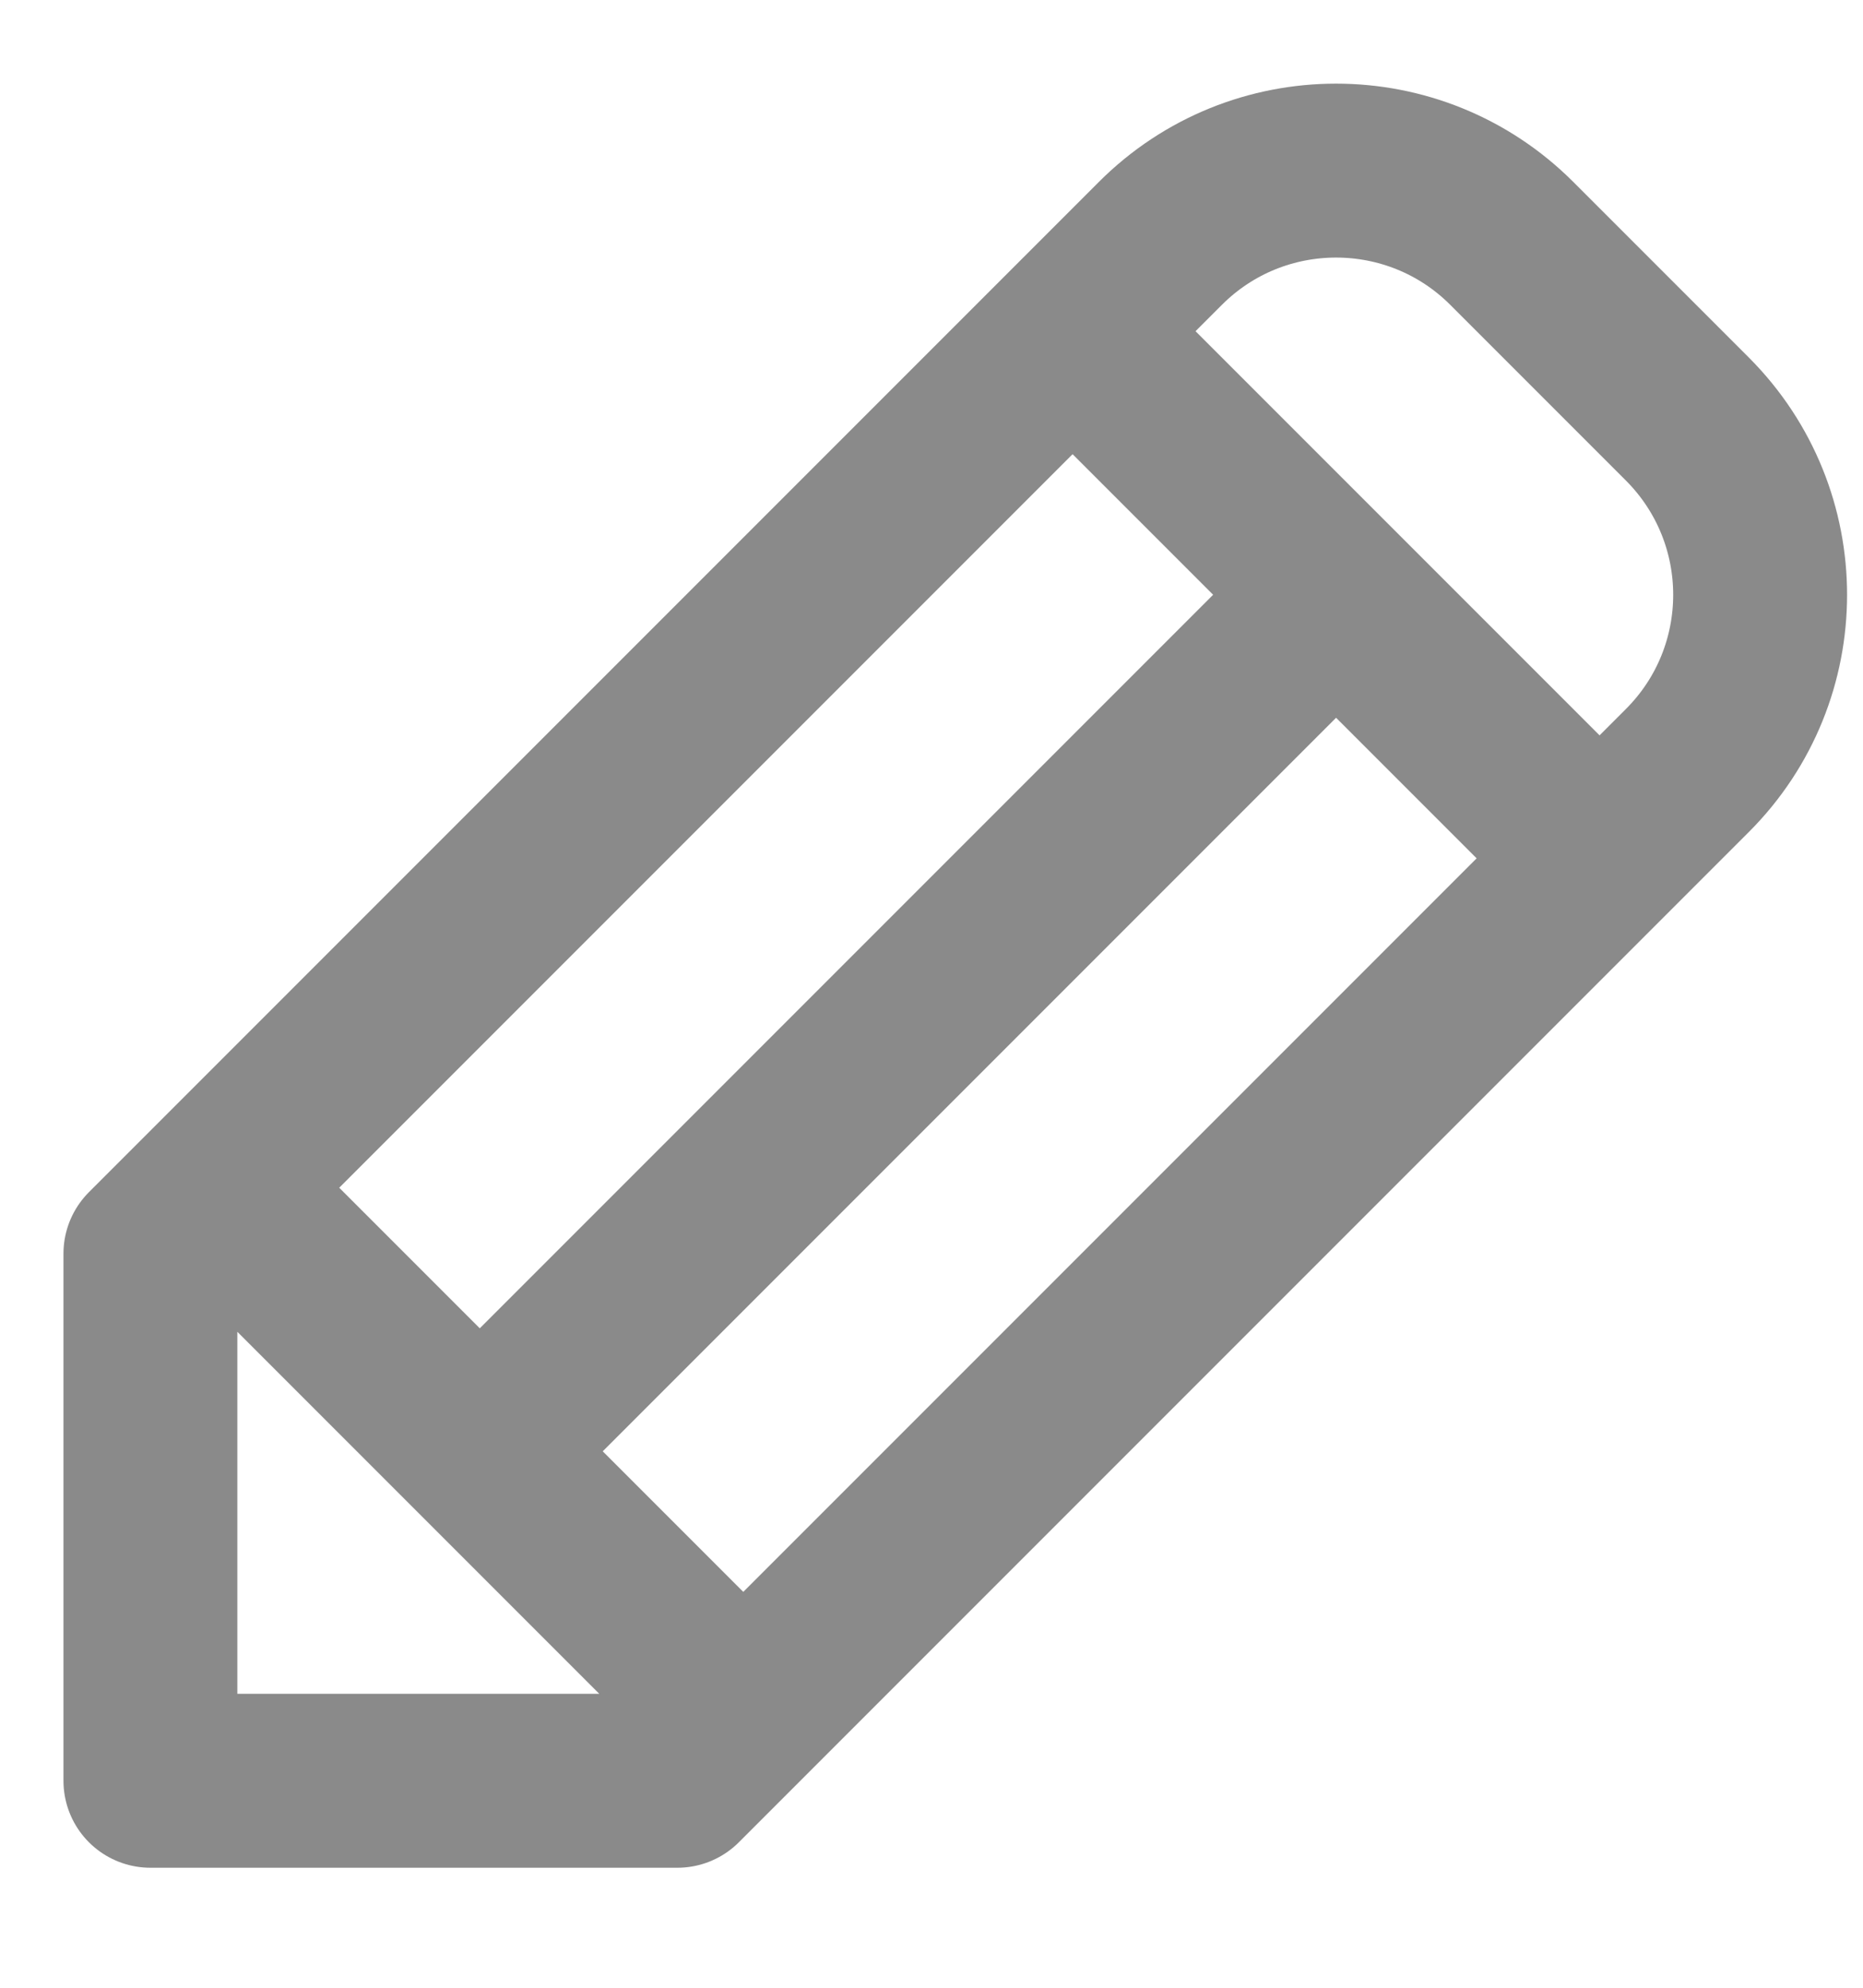 <svg width="15" height="16" viewBox="0 0 15 16" fill="none" xmlns="http://www.w3.org/2000/svg">
<path d="M8.636 2.666L12.879 6.909M10.757 4.788L3.863 11.682M3.863 11.682L1.742 9.561M3.863 11.682L5.984 13.803M5.454 14.334L13.586 6.202C14.367 5.421 14.367 4.155 13.586 3.373L12.172 1.959C11.391 1.178 10.124 1.178 9.343 1.959L1.211 10.091L1.211 14.334H5.454Z" stroke="#8A8A8A" stroke-width="1.4" stroke-linejoin="round"/>
</svg>
